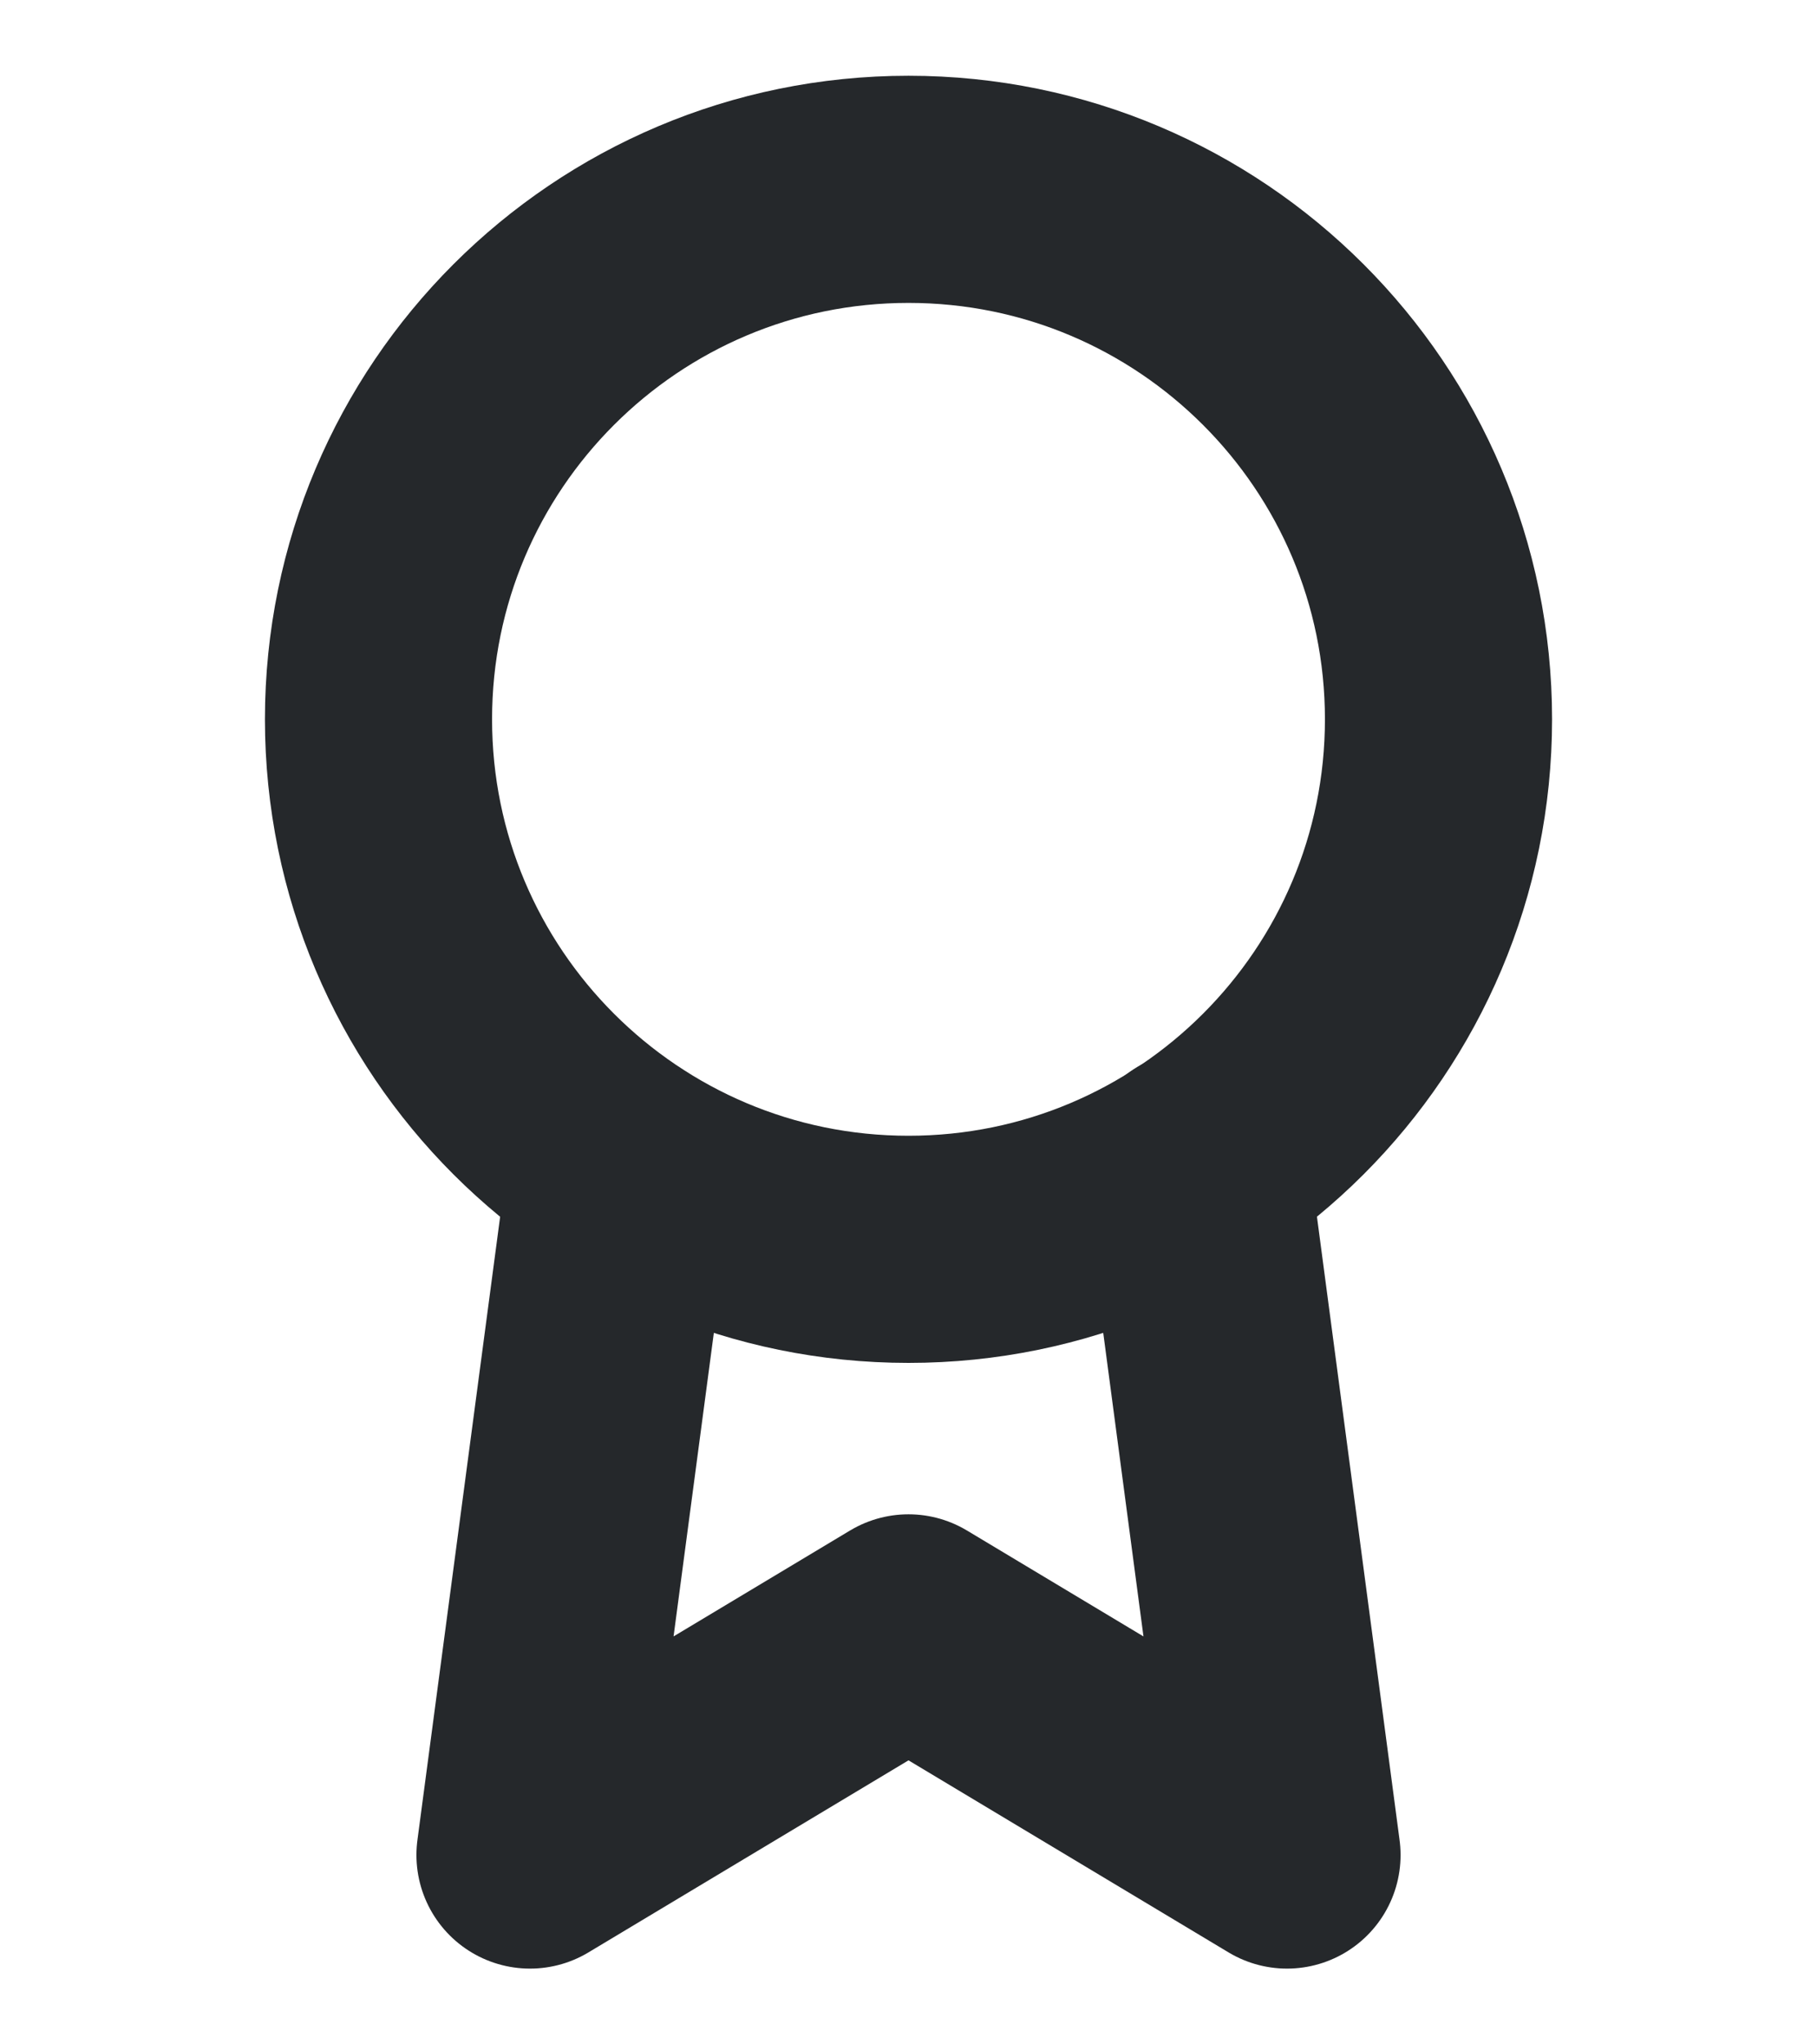 <svg width="16" height="18" viewBox="0 0 16 18" fill="none" xmlns="http://www.w3.org/2000/svg">
<path d="M8 11C10.577 11 12.667 8.911 12.667 6.333C12.667 3.756 10.577 1.667 8 1.667C5.423 1.667 3.333 3.756 3.333 6.333C3.333 8.911 5.423 11 8 11Z" stroke="#25282B" stroke-width="2" stroke-linecap="round" stroke-linejoin="round"/>
<path d="M5.473 10.26L4.667 16.333L8 14.333L11.333 16.333L10.527 10.253" stroke="#25282B" stroke-width="2" stroke-linecap="round" stroke-linejoin="round"/>
</svg>
